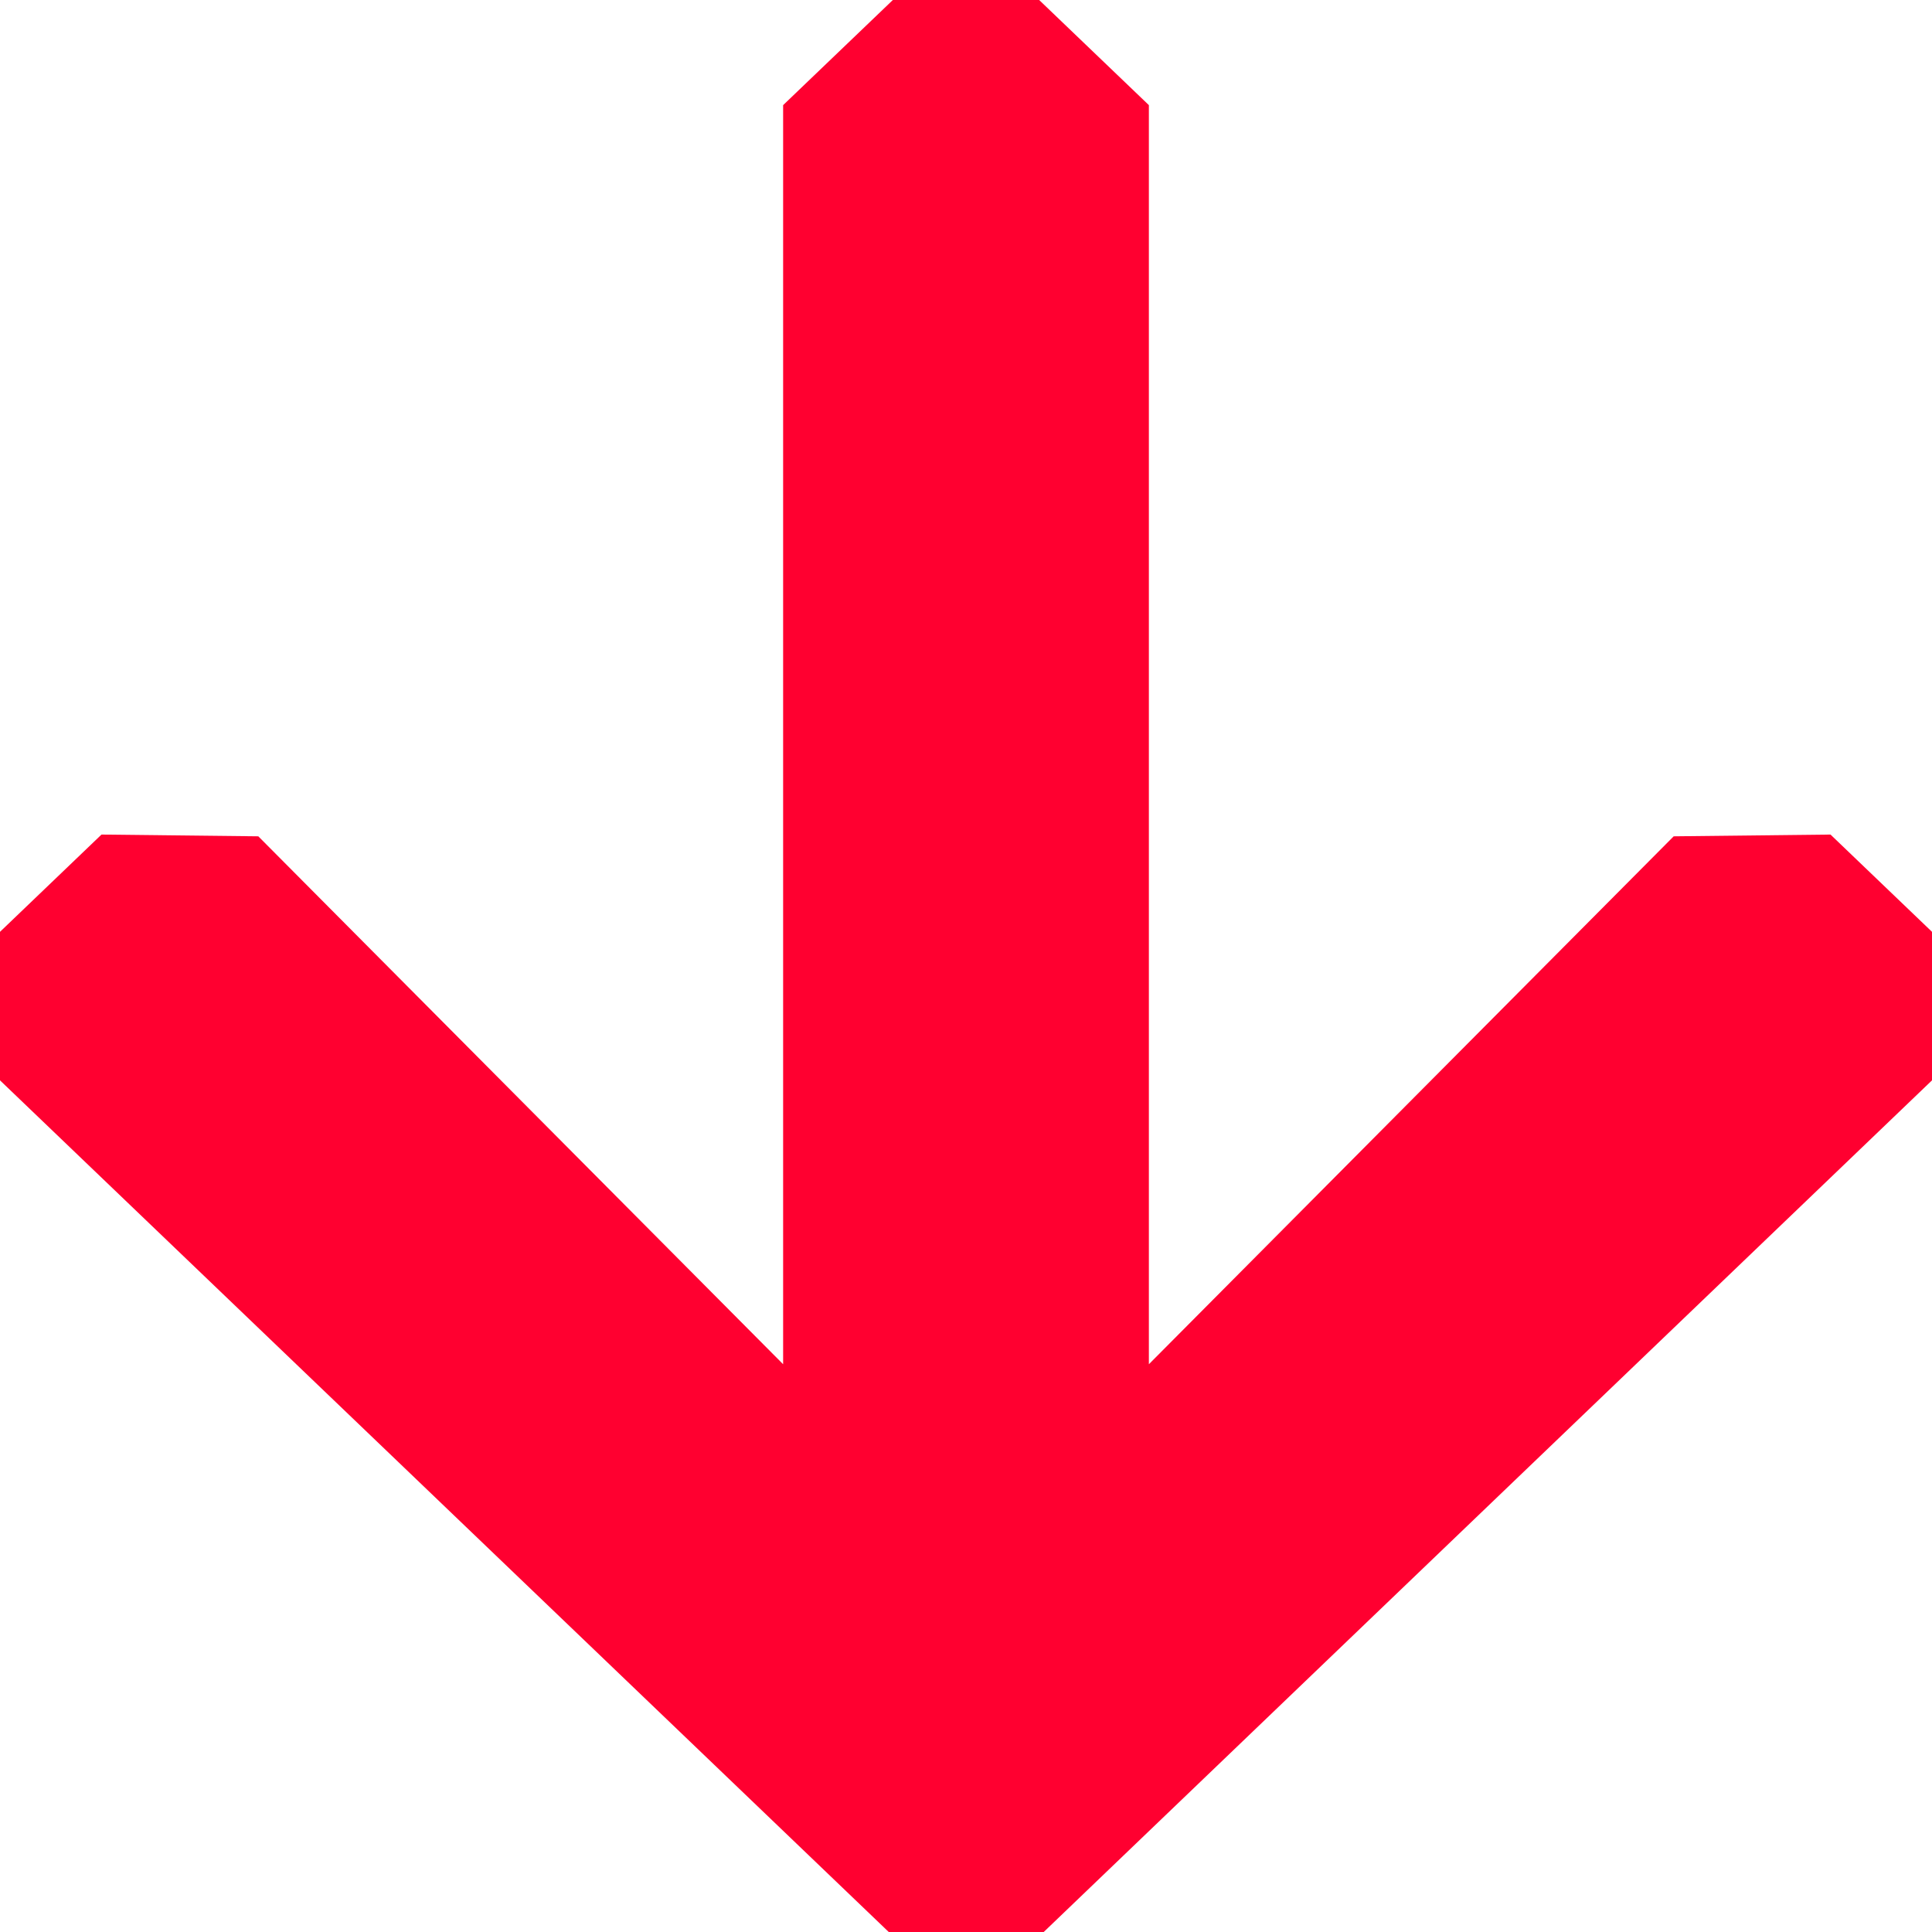 <svg width="96px" height="96px" viewBox="0 0 96 96" version="1.1" xmlns="http://www.w3.org/2000/svg" xmlns:xlink="http://www.w3.org/1999/xlink">
    <defs>
        <polygon id="path-1" points="90.957 41.469 96 46.302 96 53.682 51.862 96 44.161 96 0 53.682 0 46.302 5.043 41.469 12.835 41.556 38.913 67.788 38.913 5.224 44.365 0 51.635 0 57.087 5.224 57.087 67.788 83.165 41.556"></polygon>
    </defs>
    <g id="Page-1" stroke="none" stroke-width="1" fill="none" fill-rule="evenodd">
        <mask id="mask-2" fill="white">
            <use xlink:href="#path-1"></use>
        </mask>
        <use id="arrw-dwn_FF0030" fill="#FF0030" fill-rule="nonzero" xlink:href="#path-1"></use>
    </g>
</svg>
